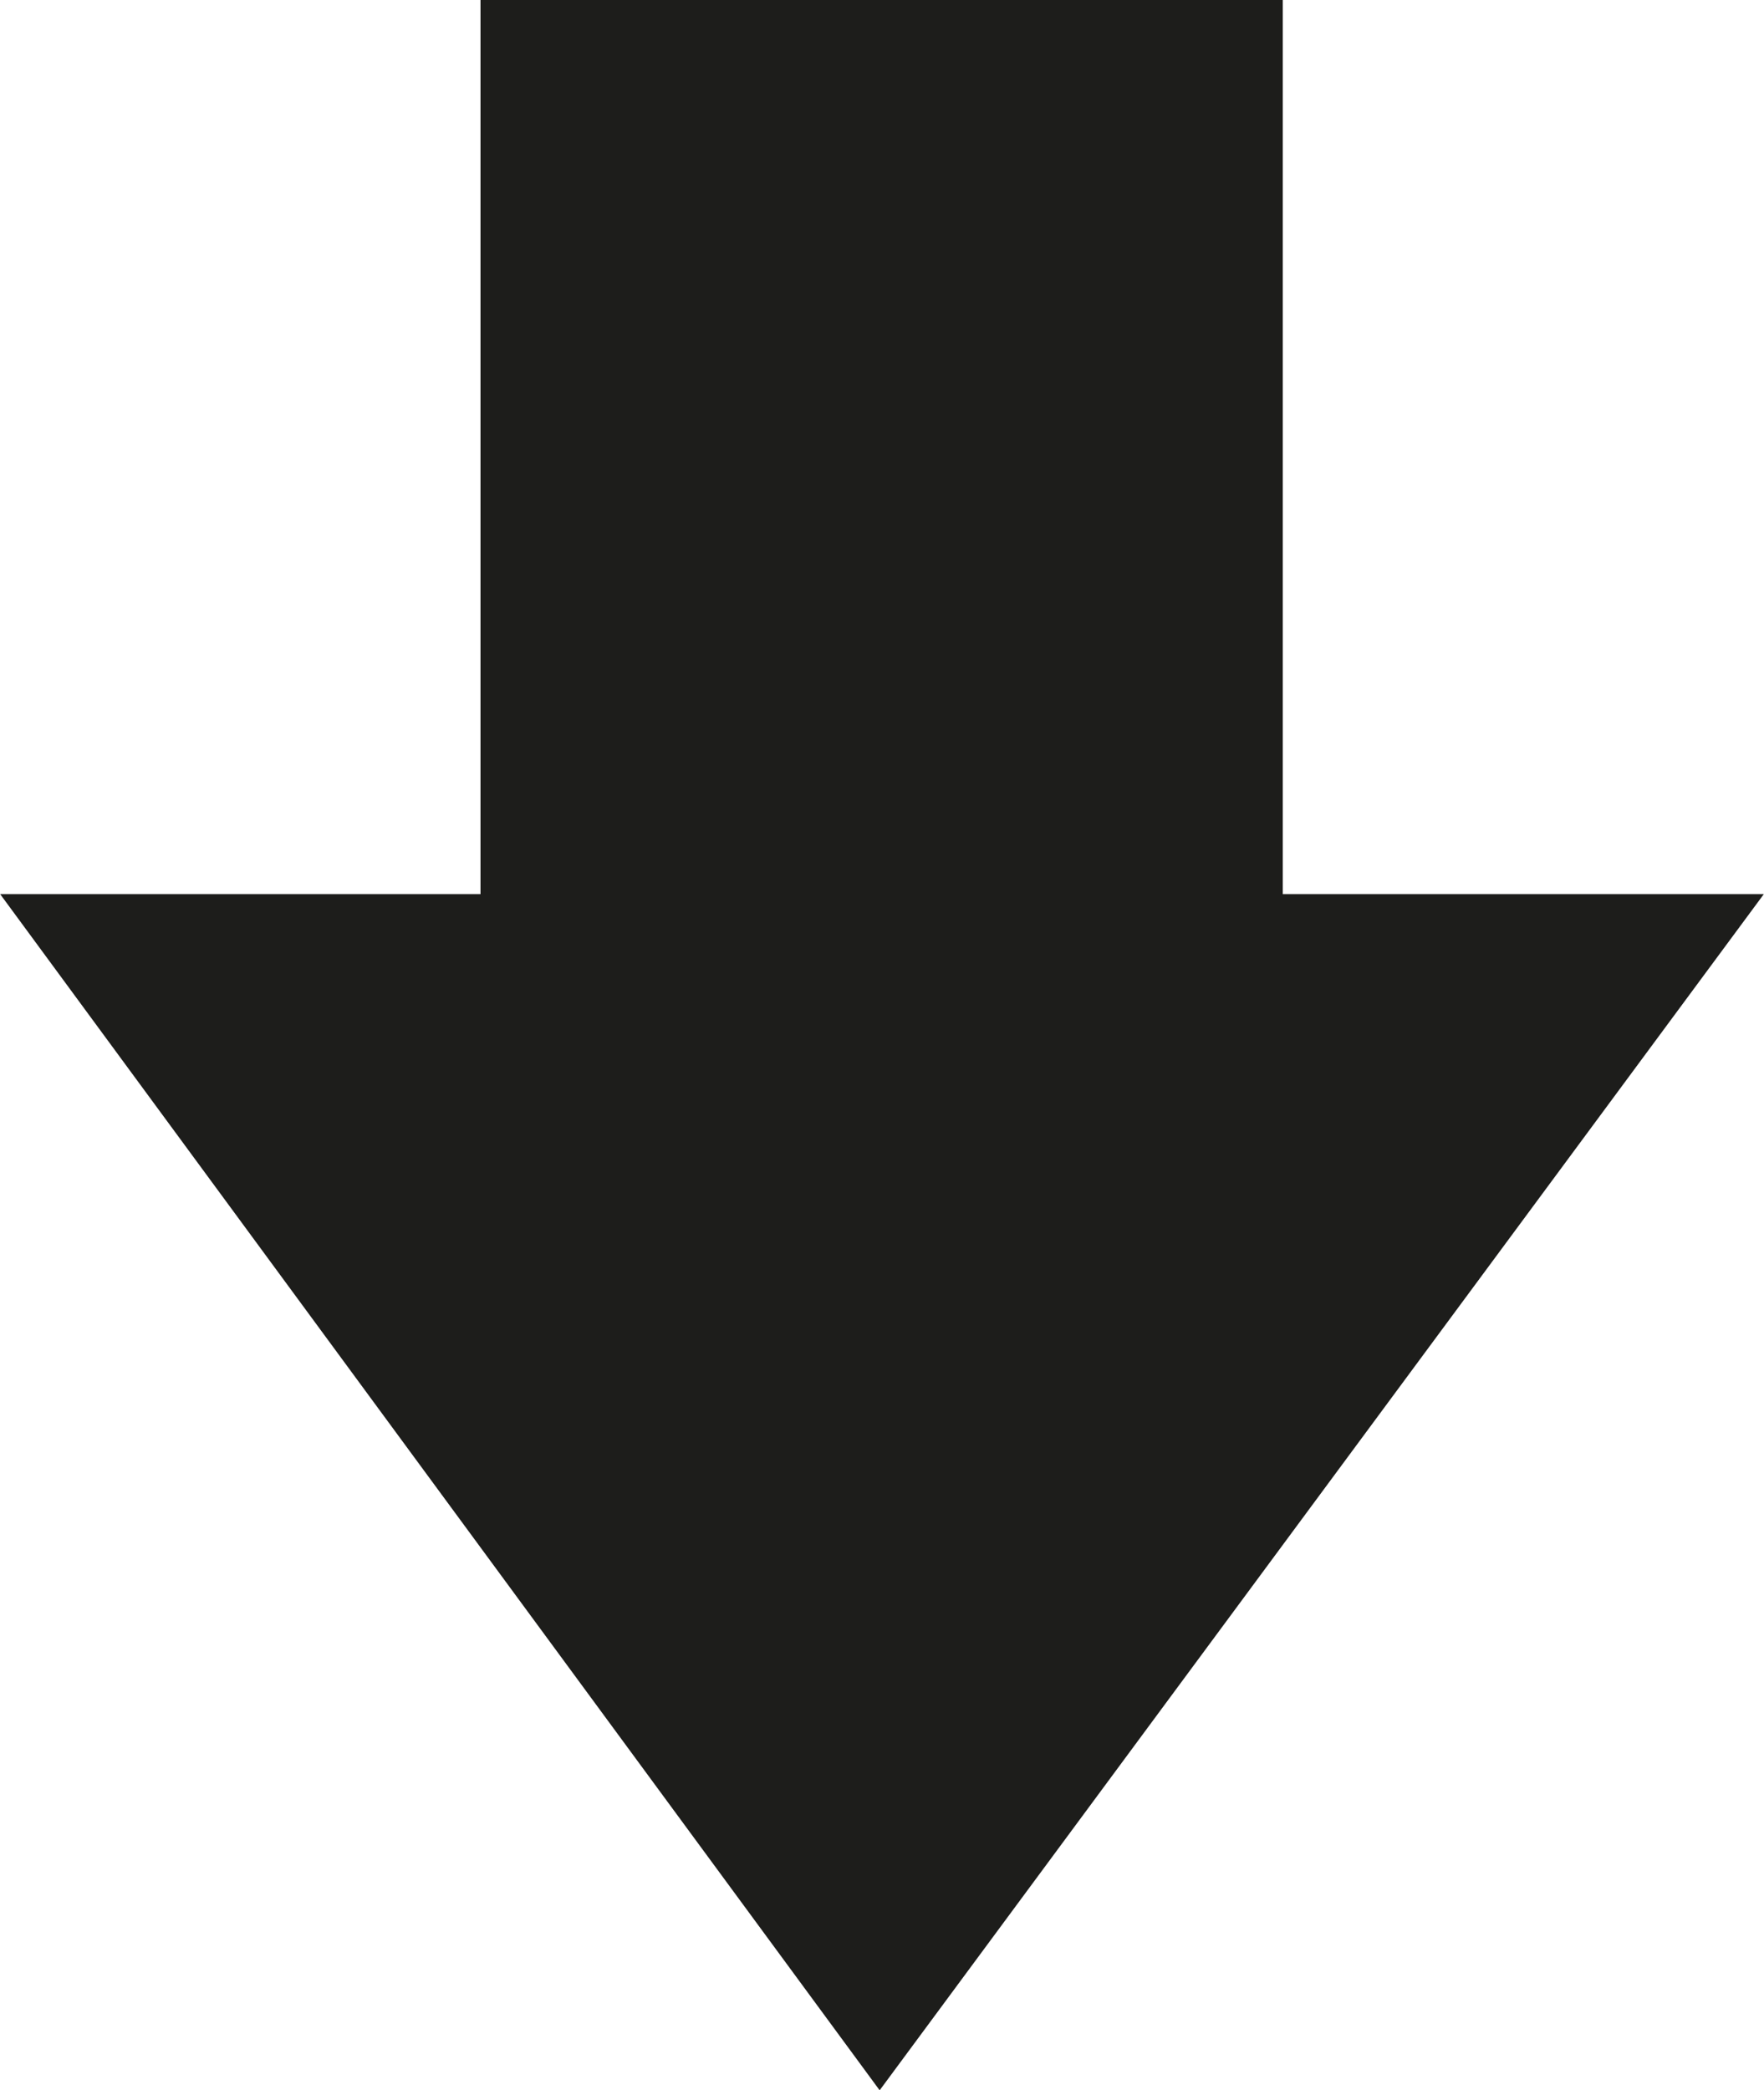 <?xml version="1.0" encoding="UTF-8" standalone="no"?>
<!-- Created with Inkscape (http://www.inkscape.org/) -->

<svg
   xmlns:dc="http://purl.org/dc/elements/1.1/"
   xmlns:cc="http://creativecommons.org/ns#"
   xmlns:rdf="http://www.w3.org/1999/02/22-rdf-syntax-ns#"
   xmlns:svg="http://www.w3.org/2000/svg"
   xmlns="http://www.w3.org/2000/svg"
   xmlns:sodipodi="http://sodipodi.sourceforge.net/DTD/sodipodi-0.dtd"
   xmlns:inkscape="http://www.inkscape.org/namespaces/inkscape"
   width="4.763mm"
   height="5.644mm"
   viewBox="0 0 16.875 20"
   id="svg4065"
   version="1.1"
   inkscape:version="0.91 r13725"
   sodipodi:docname="down.svg"
   inkscape:export-filename="/home/stefan/workspace/org.doctales.terminology/framework/icons/down_16.png"
   inkscape:export-xdpi="95.900002"
   inkscape:export-ydpi="95.900002">
  <defs
     id="defs4067" />
  <sodipodi:namedview
     id="base"
     pagecolor="#ffffff"
     bordercolor="#666666"
     borderopacity="1.0"
     inkscape:pageopacity="0.0"
     inkscape:pageshadow="2"
     inkscape:zoom="5.6"
     inkscape:cx="7.6766579"
     inkscape:cy="-30.452676"
     inkscape:document-units="px"
     inkscape:current-layer="layer1"
     showgrid="false"
     fit-margin-top="0"
     fit-margin-left="0"
     fit-margin-right="0"
     fit-margin-bottom="0"
     inkscape:window-width="1920"
     inkscape:window-height="1028"
     inkscape:window-x="0"
     inkscape:window-y="0"
     inkscape:window-maximized="1" />
  <g
     inkscape:label="Ebene 1"
     inkscape:groupmode="layer"
     id="layer1"
     transform="translate(216.357,80.209)">
    <path
       inkscape:connector-curvature="0"
       style="fill:#1d1d1b"
       d="m -211.761,-80.209 0,8.555 -4.596,0 8.415,11.445 8.46,-11.445 -4.603,0 0,-8.555 -7.676,0 z"
       id="path488" />
  </g>
</svg>
